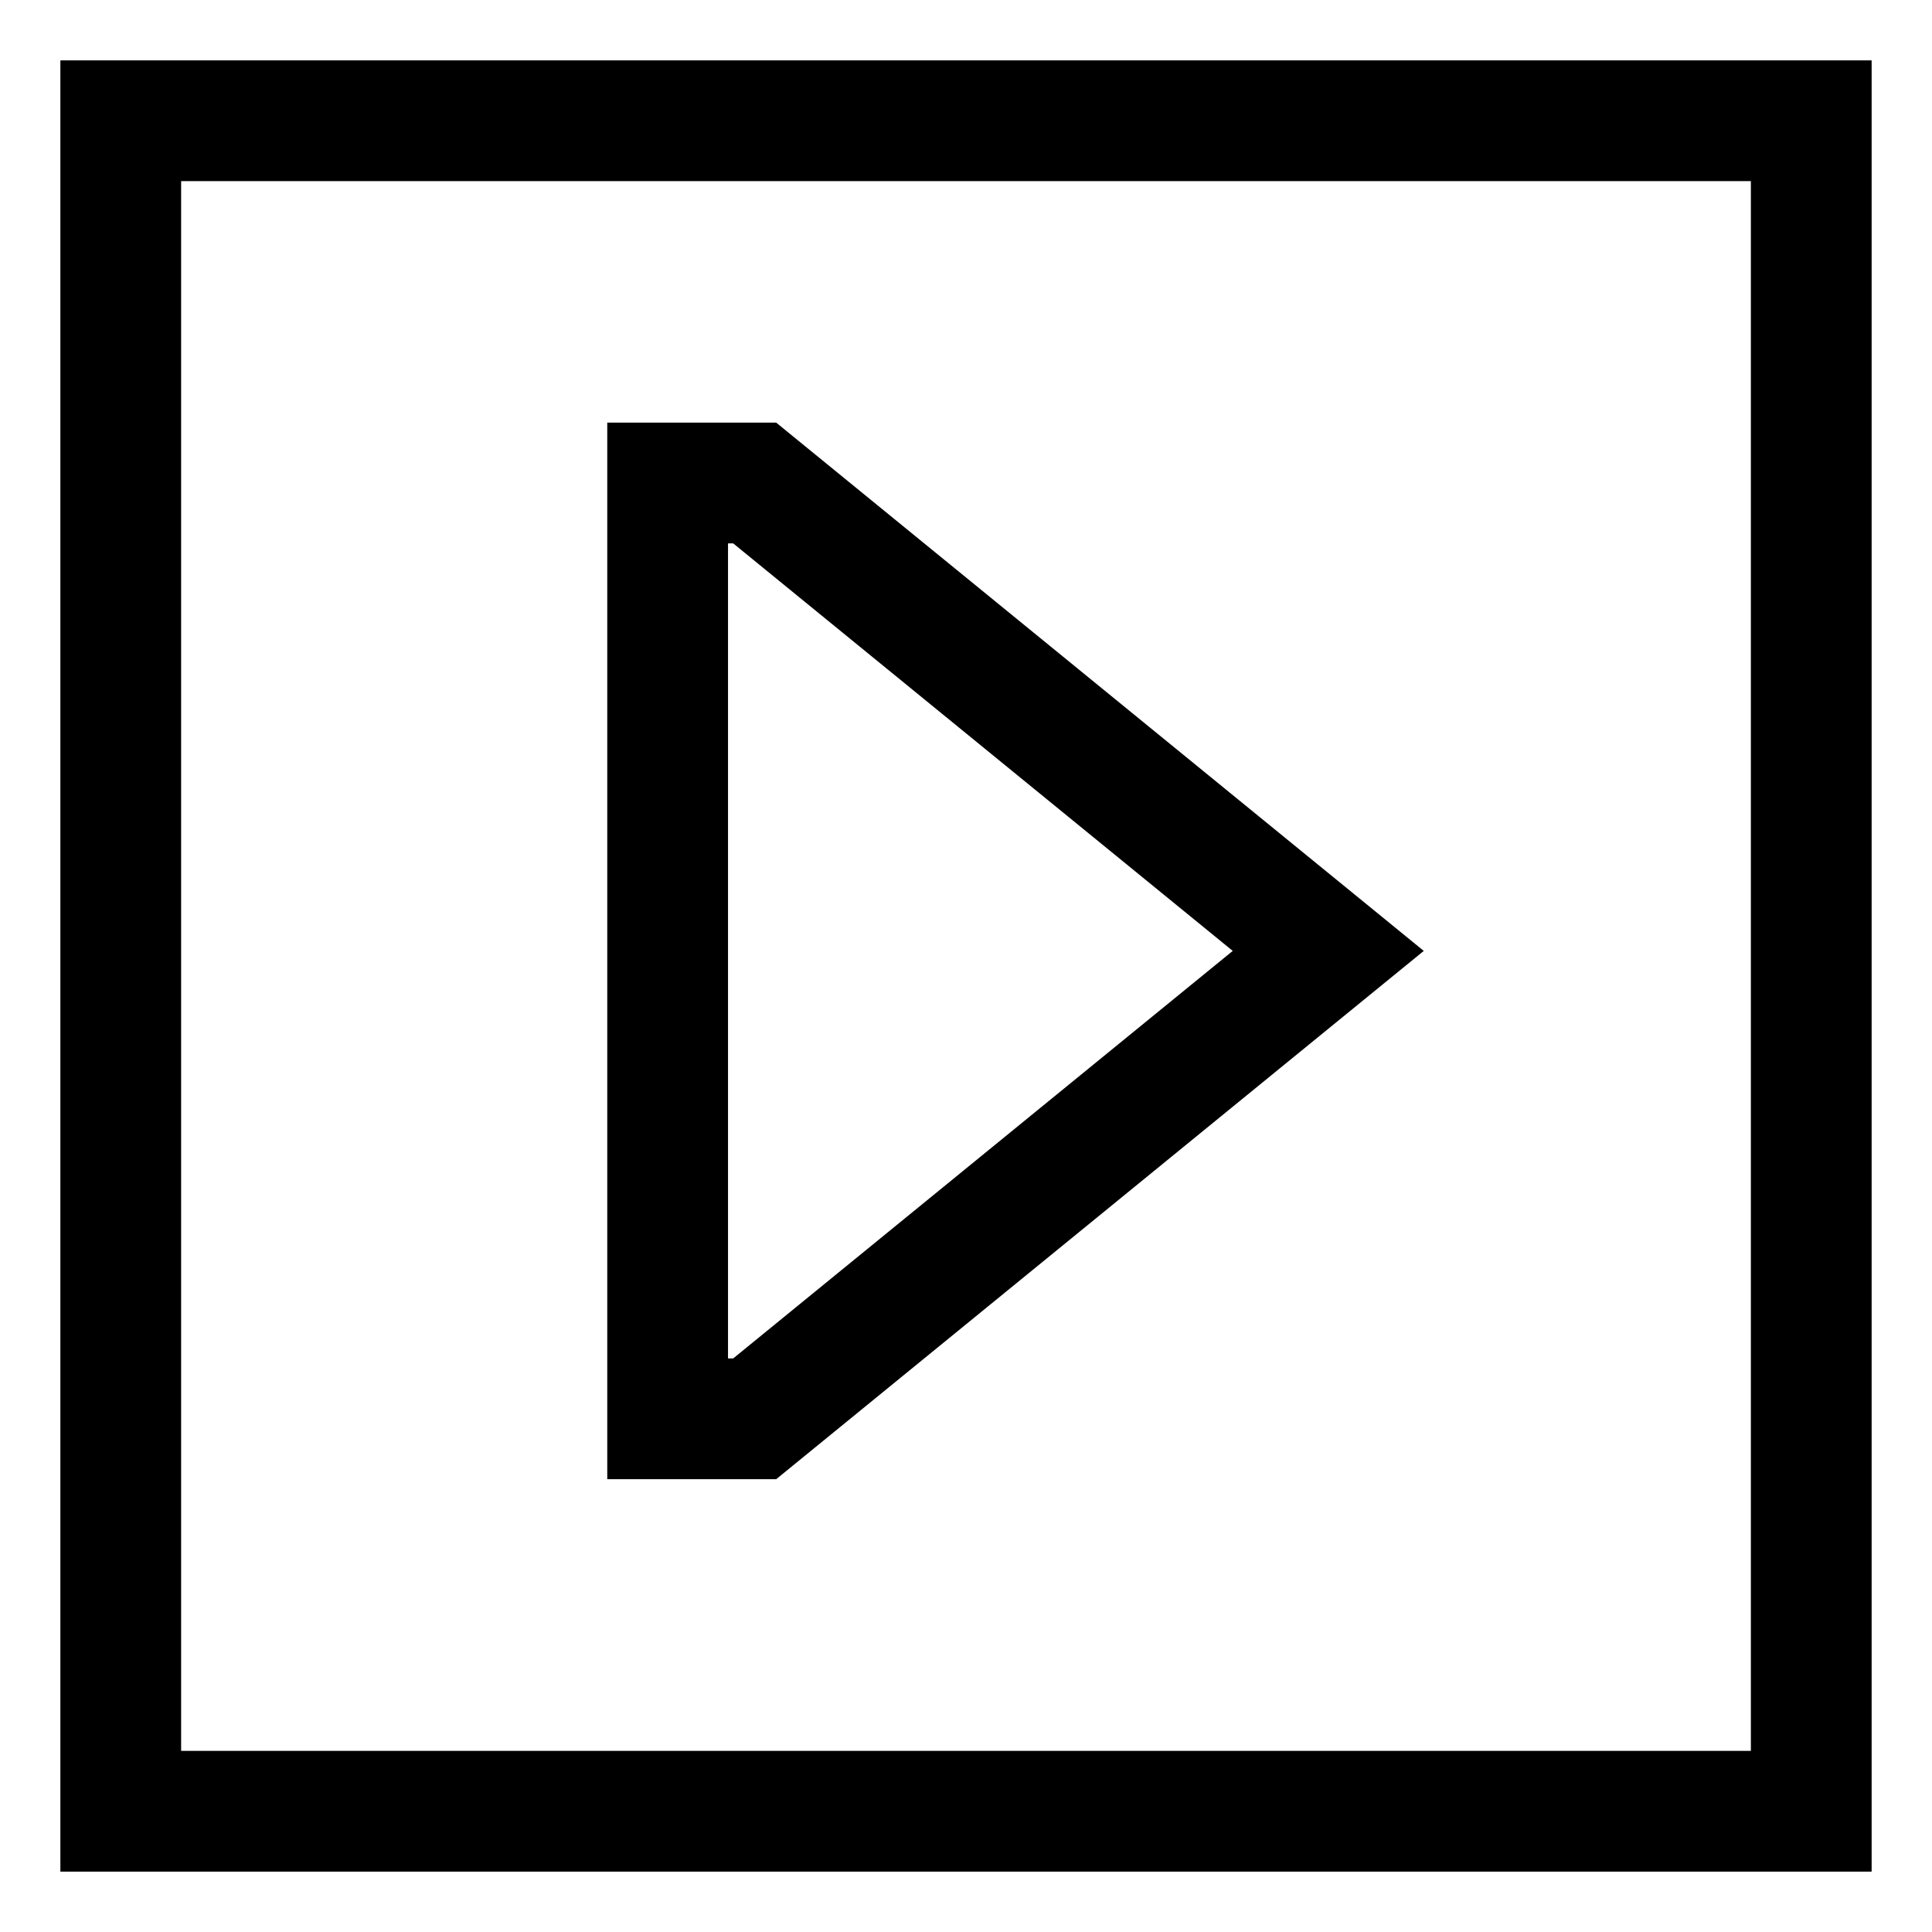 <svg xmlns="http://www.w3.org/2000/svg" viewBox="0 0 512 512">
  <path fill="currentColor" d="M377.312,252,205.7,112H160.931V392H205.7ZM192.931,360V144H194.3L326.688,252,194.3,360Z" class="ci-primary"/>
  <path fill="currentColor" d="M16,16V496H496V16ZM464,464H48V48H464Z" class="ci-primary"/>
</svg>
